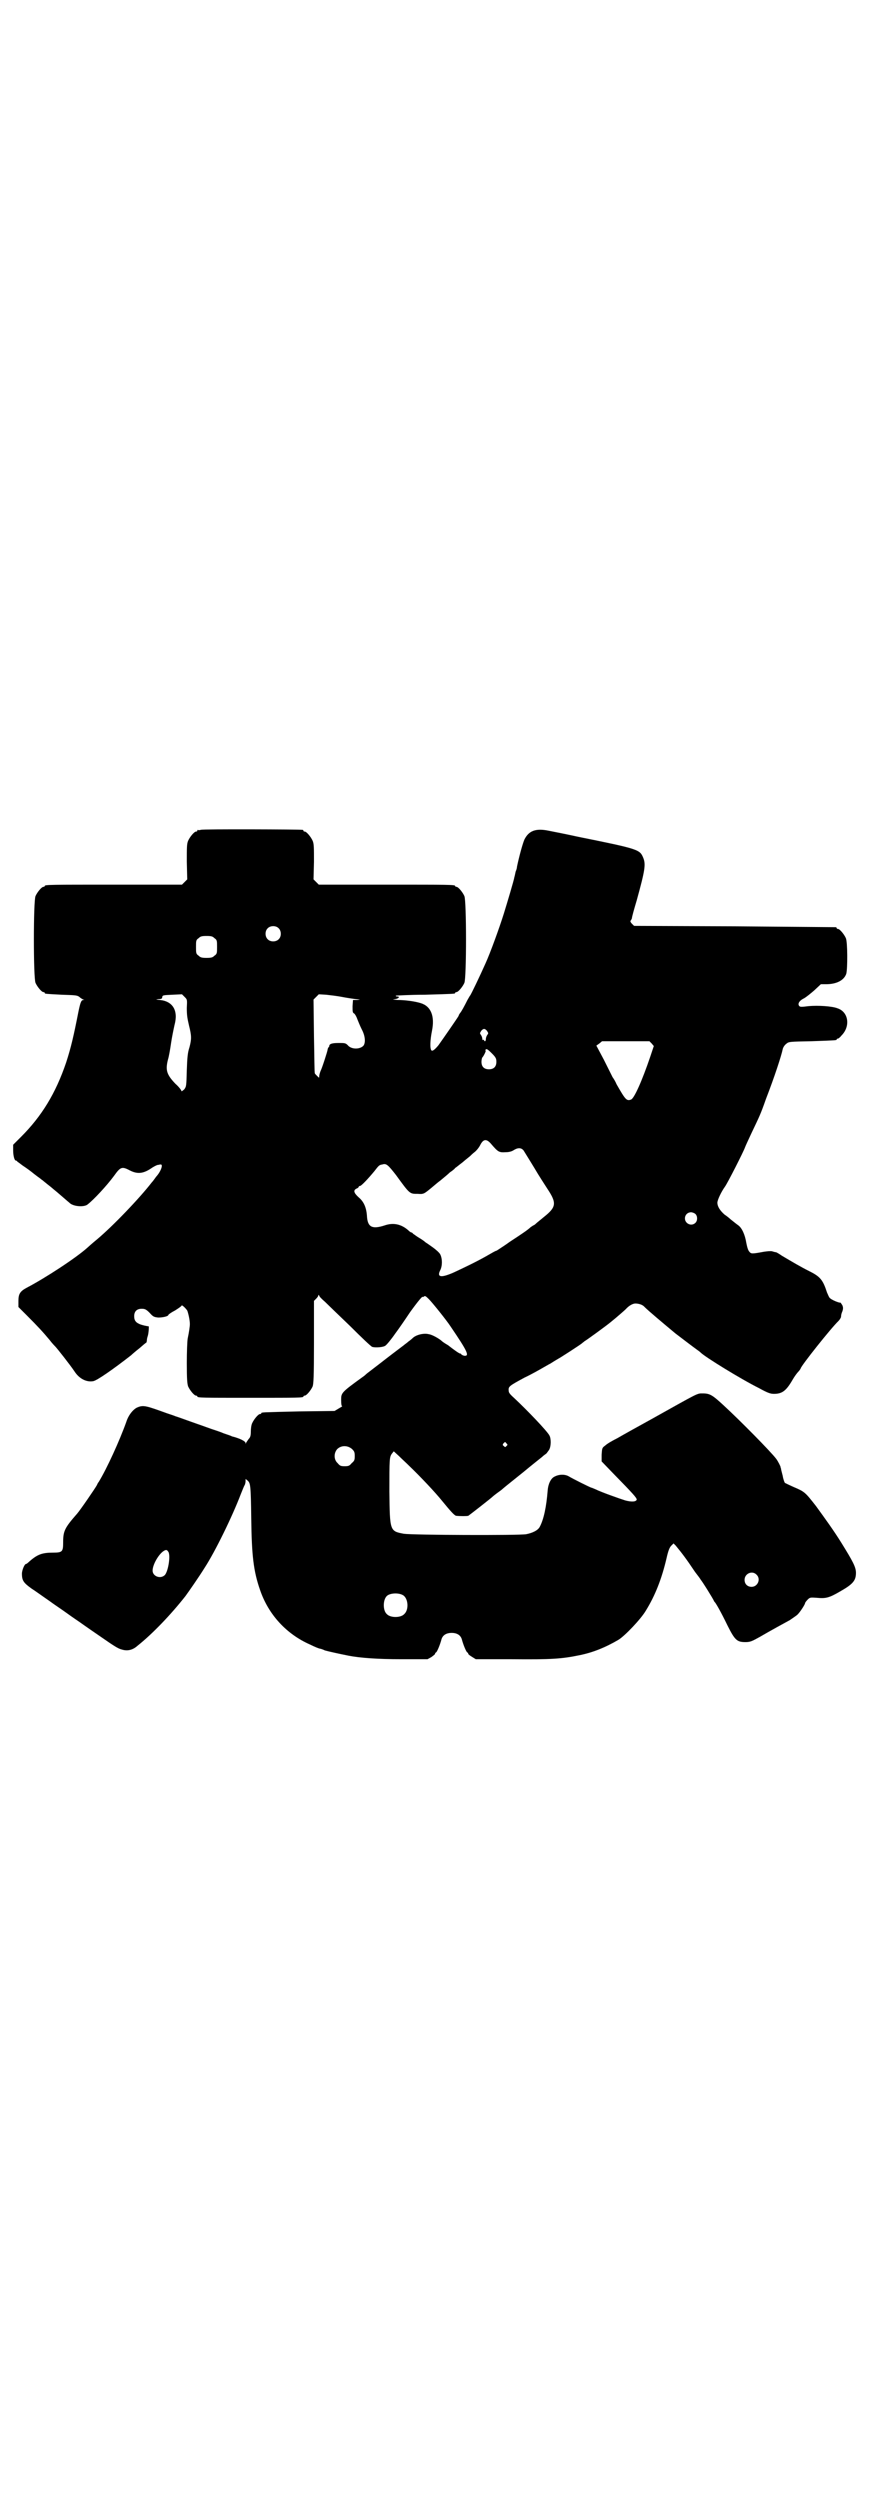 <?xml version="1.0" standalone="no"?>
<!DOCTYPE svg PUBLIC "-//W3C//DTD SVG 20010904//EN"
 "http://www.w3.org/TR/2001/REC-SVG-20010904/DTD/svg10.dtd">
<svg version="1.0" xmlns="http://www.w3.org/2000/svg"
 width="1000pt" height="2850pt" viewBox="0 0 1000 2850"
 preserveAspectRatio="xMidYMid meet">
<g transform="translate(0,2850) scale(0.5,-0.5)"
fill="#000000" stroke="none">
<path d="M458 3808 c-3 -1 -6 -1 -7 0 0 0 -1 0 -1 -2 0 -1 -1 -2 -3 -2 -4 0
-14 -12 -18 -21 -3 -7 -3 -15 -3 -48 l1 -40 -6 -6 -6 -6 -151 0 c-148 0 -162
0 -162 -3 0 -1 -1 -2 -3 -2 -4 0 -14 -12 -18 -21 -5 -11 -5 -187 0 -198 4 -9
14 -21 18 -21 2 0 3 -1 3 -2 0 -2 1 -2 39 -4 30 -1 35 -1 40 -5 3 -3 7 -5 9
-6 3 -1 3 -1 0 -1 -5 0 -7 -7 -11 -26 -11 -56 -17 -82 -28 -116 -24 -71 -56
-123 -103 -170 l-18 -18 0 -13 c0 -12 3 -23 6 -23 1 0 3 -1 4 -3 2 -1 7 -5 11
-8 12 -8 20 -14 26 -19 4 -3 9 -7 12 -9 3 -2 6 -5 8 -6 1 -1 6 -5 11 -9 5 -4
9 -7 10 -8 1 -1 6 -5 12 -10 13 -11 23 -20 28 -24 8 -9 34 -11 42 -4 14 11 43
42 60 65 15 21 18 22 37 12 16 -8 29 -7 46 4 7 5 15 9 17 9 2 0 4 1 6 1 7 1 1
-16 -10 -28 -3 -4 -7 -10 -10 -13 -27 -35 -88 -99 -125 -130 -11 -9 -21 -18
-22 -19 -27 -24 -96 -69 -138 -91 -15 -8 -19 -14 -19 -30 l0 -14 20 -20 c24
-24 36 -37 51 -55 6 -8 12 -14 13 -15 4 -4 34 -42 44 -57 11 -17 28 -25 43
-22 9 2 45 27 86 59 2 2 10 9 19 16 8 7 15 13 16 13 0 1 1 3 1 6 0 2 1 6 2 9
2 6 3 22 2 22 -8 1 -11 2 -18 4 -11 4 -15 9 -15 19 0 11 6 17 17 17 7 0 10 -1
18 -9 8 -9 10 -10 20 -11 11 0 23 3 23 6 0 1 7 6 15 10 8 5 15 10 15 11 0 3 8
-4 13 -11 2 -5 6 -21 6 -31 0 -5 -2 -19 -5 -33 -1 -6 -2 -31 -2 -56 0 -37 1
-47 3 -53 4 -9 14 -21 18 -21 2 0 3 -1 3 -2 0 -3 12 -3 121 -3 109 0 121 0
121 3 0 1 1 2 3 2 4 0 14 12 18 21 2 6 3 21 3 101 l0 94 5 5 c3 3 5 6 5 8 0 1
1 1 2 -1 0 -2 6 -8 13 -14 6 -6 32 -31 58 -56 25 -25 47 -46 50 -47 7 -2 25
-1 30 3 3 2 13 14 22 27 9 12 24 34 34 49 18 25 29 38 29 35 0 -1 1 0 3 1 2 2
4 1 11 -6 8 -8 41 -49 50 -63 38 -56 44 -68 30 -66 -3 1 -5 2 -6 3 0 1 -1 2
-3 2 -2 0 -16 10 -26 18 -1 1 -5 3 -8 5 -3 2 -6 4 -7 5 -5 5 -22 15 -30 16
-11 3 -28 -1 -36 -8 -3 -3 -8 -7 -11 -9 -3 -3 -8 -6 -10 -8 -4 -3 -41 -31 -51
-39 -4 -3 -9 -7 -13 -10 -4 -3 -9 -7 -13 -10 -4 -3 -8 -6 -10 -8 -2 -2 -6 -5
-9 -7 -47 -34 -47 -35 -47 -51 0 -10 1 -14 2 -14 2 0 -2 -2 -7 -5 l-10 -6 -81
-1 c-85 -2 -86 -2 -86 -4 0 -1 -1 -2 -3 -2 -4 0 -14 -12 -18 -21 -2 -4 -3 -13
-3 -19 0 -9 -1 -13 -5 -17 -2 -3 -5 -7 -6 -9 -1 -3 -1 -3 -1 0 0 4 -14 11 -31
15 -1 1 -10 4 -19 7 -9 4 -22 8 -28 10 -6 2 -19 7 -28 10 -23 8 -50 18 -54 19
-2 1 -11 4 -20 7 -47 17 -53 19 -67 13 -9 -4 -20 -17 -25 -33 -15 -42 -44
-106 -63 -137 -2 -2 -3 -5 -4 -7 -3 -6 -38 -57 -45 -65 -29 -33 -32 -40 -32
-66 0 -21 -2 -23 -23 -23 -25 0 -36 -4 -55 -21 -3 -3 -6 -5 -7 -5 -3 0 -9 -14
-9 -22 0 -16 4 -21 22 -34 8 -5 23 -16 39 -27 15 -11 29 -20 40 -28 15 -11 29
-20 40 -28 10 -7 20 -14 39 -27 33 -23 40 -27 48 -29 13 -4 25 -1 36 9 34 27
76 71 109 113 8 11 31 44 44 65 24 37 63 117 82 167 4 10 8 20 9 21 1 2 2 6 2
9 l0 5 5 -4 c6 -6 7 -9 8 -87 1 -83 5 -119 20 -162 19 -56 60 -101 115 -125
10 -5 20 -9 22 -9 1 0 7 -2 11 -4 7 -2 29 -7 54 -12 26 -5 66 -8 120 -8 l60 0
9 5 c4 3 8 6 8 7 0 1 1 3 3 4 2 2 8 15 12 30 3 9 11 14 23 14 12 0 20 -5 23
-14 4 -15 10 -28 12 -30 2 -1 3 -3 3 -4 0 -1 4 -4 9 -7 l8 -5 81 0 c92 -1 116
1 155 9 30 6 58 17 89 35 15 9 52 48 63 67 21 34 36 72 47 119 4 18 7 25 11
29 l5 5 5 -5 c14 -17 24 -30 44 -60 7 -9 13 -17 13 -18 2 -1 30 -46 30 -48 0
0 1 -2 3 -4 3 -4 13 -21 28 -52 17 -34 22 -38 41 -38 11 0 15 2 33 12 7 4 22
13 68 38 7 5 15 10 18 13 6 6 17 23 17 26 0 1 3 5 6 8 5 5 6 5 21 4 20 -2 28
0 52 14 30 17 37 25 37 43 0 13 -7 26 -33 68 -18 29 -37 55 -58 84 -25 32 -26
33 -52 44 -9 4 -17 8 -19 9 -1 1 -4 9 -5 16 -2 8 -4 15 -4 17 -1 2 -1 3 -1 3
1 0 -6 14 -10 19 -12 16 -82 87 -120 122 -25 23 -31 27 -47 27 -14 0 -7 3
-118 -59 -31 -17 -65 -36 -77 -43 -12 -6 -24 -13 -28 -17 -7 -5 -7 -6 -8 -21
l0 -15 26 -27 c46 -47 54 -56 54 -60 -1 -5 -11 -6 -26 -2 -13 4 -55 19 -67 25
-5 2 -9 4 -10 4 -2 0 -44 21 -52 26 -9 5 -22 5 -33 -1 -8 -4 -14 -17 -15 -31
-3 -38 -9 -66 -18 -83 -4 -8 -16 -14 -31 -17 -18 -3 -259 -2 -279 1 -32 6 -32
6 -33 96 0 75 0 79 6 87 l4 5 12 -11 c6 -6 17 -16 24 -23 25 -24 59 -60 75
-80 18 -22 27 -32 31 -33 9 -1 25 -1 28 0 3 2 52 40 57 45 1 1 5 4 9 7 4 3 10
7 13 10 7 6 6 5 47 38 18 15 37 30 42 34 4 4 9 7 10 8 1 1 3 4 6 8 5 8 5 26 1
33 -5 10 -51 58 -81 86 -10 9 -12 12 -12 17 -1 9 3 11 36 29 17 8 36 19 43 23
7 4 14 8 14 8 1 0 5 3 10 6 5 3 10 6 10 6 1 0 54 34 55 36 1 1 3 2 5 4 4 2 48
34 59 43 15 12 33 28 35 30 7 8 16 13 22 13 8 0 17 -3 21 -8 9 -9 40 -35 70
-60 13 -10 42 -32 49 -37 3 -2 7 -5 9 -7 10 -10 91 -60 133 -81 20 -11 26 -13
34 -13 19 0 28 7 43 33 4 7 10 15 13 18 3 3 5 7 5 7 0 5 70 93 86 108 3 3 6 8
6 10 0 3 1 8 3 12 2 6 2 9 0 14 -2 3 -4 6 -4 6 -4 -1 -22 7 -25 11 -2 2 -4 8
-6 12 -9 28 -15 36 -39 48 -22 11 -42 23 -64 36 -6 4 -12 8 -14 8 -1 0 -5 1
-8 2 -4 1 -12 0 -19 -1 -27 -5 -29 -5 -33 0 -3 3 -5 10 -7 20 -3 19 -10 34
-18 40 -7 5 -9 7 -18 14 -2 2 -8 7 -14 11 -10 9 -16 18 -16 27 0 6 9 25 17 36
6 8 43 81 46 90 1 3 8 18 15 33 18 38 20 41 33 78 19 49 35 98 38 113 1 4 4 9
8 12 6 5 6 5 58 6 56 2 57 2 57 4 0 1 1 2 3 2 1 0 5 3 8 7 21 21 16 54 -9 62
-12 5 -45 7 -66 5 -16 -2 -19 -2 -21 0 -5 5 0 13 11 18 5 3 15 11 23 18 l15
14 12 0 c24 0 41 9 46 24 3 12 3 72 -1 81 -4 9 -14 21 -18 21 -2 0 -3 1 -3 2
0 1 -1 2 -2 2 -2 0 -106 1 -231 2 l-229 1 -5 5 c-3 3 -4 6 -3 7 1 0 2 3 3 5 0
3 5 21 11 41 19 69 21 82 15 97 -8 19 -9 20 -148 48 -27 6 -58 12 -68 14 -29
6 -45 0 -55 -20 -4 -9 -12 -38 -17 -62 0 -2 -1 -7 -3 -11 -1 -4 -2 -10 -3 -13
-1 -7 -16 -57 -24 -83 -10 -32 -31 -90 -42 -114 -12 -27 -33 -71 -35 -73 -1
-1 -3 -5 -6 -10 -7 -14 -14 -27 -17 -30 -1 -2 -3 -4 -3 -6 -2 -4 -36 -53 -46
-67 -9 -11 -14 -14 -16 -12 -4 4 -3 24 1 44 7 34 -2 57 -26 64 -13 4 -35 7
-52 7 -12 1 -13 1 -6 2 8 1 12 6 5 6 -3 0 -4 1 -3 2 1 0 30 2 66 2 68 2 69 2
69 4 0 1 1 2 3 2 4 0 14 12 18 21 5 11 5 187 0 198 -4 9 -14 21 -18 21 -2 0
-3 1 -3 2 0 3 -14 3 -161 3 l-150 0 -6 6 -6 6 1 40 c0 33 0 41 -3 48 -4 9 -14
21 -18 21 -2 0 -3 1 -3 2 0 1 -1 2 -2 2 -7 1 -228 2 -232 0z m177 -224 c7 -6
7 -19 1 -25 -6 -7 -19 -7 -25 -1 -7 6 -7 19 -1 25 6 7 19 7 25 1z m-146 -23
c6 -4 6 -6 6 -20 0 -14 0 -16 -6 -20 -4 -4 -7 -5 -18 -5 -11 0 -14 1 -18 5 -6
4 -6 6 -6 20 0 14 0 16 6 20 4 4 7 5 18 5 11 0 14 -1 18 -5z m-63 -159 c0 -16
1 -23 5 -40 6 -24 6 -31 1 -50 -4 -12 -5 -23 -6 -52 -1 -37 -1 -37 -6 -44 -4
-3 -6 -5 -6 -4 0 2 -6 10 -14 17 -20 21 -23 31 -17 55 2 6 5 23 7 37 2 14 6
33 8 42 9 33 -4 54 -33 57 -10 1 -11 1 -4 2 7 0 9 1 9 5 1 4 2 4 23 5 l22 1 6
-6 c6 -6 6 -6 5 -25z m354 25 c10 -2 24 -4 31 -5 12 -1 12 -1 3 -2 l-9 0 -1
-14 c0 -13 0 -15 4 -17 2 -2 5 -7 7 -13 2 -5 6 -15 10 -23 8 -15 9 -30 4 -37
-8 -9 -28 -9 -36 1 -5 5 -7 5 -21 5 -10 0 -16 -1 -19 -3 -2 -2 -3 -3 -2 -3 1
0 0 -1 -1 -3 -2 -2 -3 -5 -3 -7 -1 -5 -12 -40 -16 -48 -2 -5 -3 -10 -3 -12 0
-4 0 -4 -5 1 -3 3 -5 5 -5 6 -1 0 -1 38 -2 84 l-1 84 6 6 6 6 17 -1 c9 -1 26
-3 36 -5z m331 -78 c3 -5 3 -5 0 -9 -2 -3 -3 -7 -3 -9 0 -3 -1 -5 -2 -5 -1 0
-2 1 -2 2 0 1 -1 2 -2 1 -1 -1 -2 0 -2 2 0 2 -1 6 -3 9 -3 4 -3 4 0 9 2 3 5 5
7 5 2 0 5 -2 7 -5z m375 -28 l5 -6 -8 -24 c-19 -56 -37 -96 -44 -98 -10 -4
-13 0 -33 35 -2 5 -6 12 -9 16 -2 4 -11 22 -20 40 l-17 32 7 5 6 5 54 0 54 0
5 -5z m-364 -23 c9 -9 10 -12 10 -19 0 -11 -6 -17 -17 -17 -11 0 -17 6 -17 17
0 4 1 9 2 10 3 3 10 17 7 16 -1 -1 -1 -1 0 1 2 4 5 2 15 -8z m-3 -205 c17 -20
19 -21 35 -20 7 0 14 2 18 5 10 6 17 5 22 -1 3 -5 23 -37 33 -54 3 -5 12 -19
21 -33 22 -33 21 -42 -8 -65 -7 -6 -15 -12 -18 -15 -2 -2 -5 -4 -6 -4 0 0 -3
-2 -6 -4 -6 -6 -21 -16 -47 -33 -11 -8 -22 -15 -25 -17 -3 -2 -6 -4 -7 -4 -1
0 -10 -5 -22 -12 -23 -13 -50 -26 -76 -38 -28 -12 -37 -10 -29 6 5 10 5 26 0
36 -2 4 -10 11 -17 16 -7 5 -14 10 -16 11 -1 1 -7 6 -14 10 -7 4 -13 9 -15 10
-1 2 -3 3 -4 3 -1 0 -4 2 -7 5 -16 14 -34 18 -54 11 -28 -9 -38 -4 -40 19 -1
21 -7 35 -19 45 -11 10 -13 16 -5 20 3 1 5 3 5 4 0 1 1 2 3 2 3 0 19 17 33 34
10 13 11 14 18 15 9 3 13 -1 31 -24 32 -44 31 -43 50 -43 13 -1 14 0 30 13 5
4 15 13 22 18 7 6 16 13 21 18 6 4 11 8 12 10 2 1 9 7 17 13 8 7 16 13 17 14
2 2 6 6 10 9 4 3 10 10 13 16 7 14 14 15 24 4z m467 -161 c5 -5 5 -15 0 -20
-9 -9 -24 -2 -24 10 0 8 6 14 14 14 3 0 8 -2 10 -4z m-431 -523 c3 -3 3 -3 0
-6 -3 -3 -3 -3 -6 0 -3 2 -3 3 -1 6 4 4 4 4 7 0z m-352 -13 c5 -5 6 -7 6 -16
0 -9 -1 -11 -7 -16 -5 -6 -7 -7 -16 -7 -9 0 -11 1 -16 7 -9 8 -9 23 -1 32 9 9
24 9 34 0z m-420 -233 c7 -6 1 -45 -7 -54 -10 -10 -28 -3 -28 10 0 16 19 46
31 47 1 0 3 -1 4 -3z m1342 -53 c11 -10 3 -28 -11 -28 -9 0 -16 6 -16 16 0 14
17 22 27 12z m-806 -47 c12 -7 14 -33 3 -43 -8 -9 -32 -9 -40 0 -9 8 -9 32 0
41 7 7 27 8 37 2z"/>
</g>
</svg>
